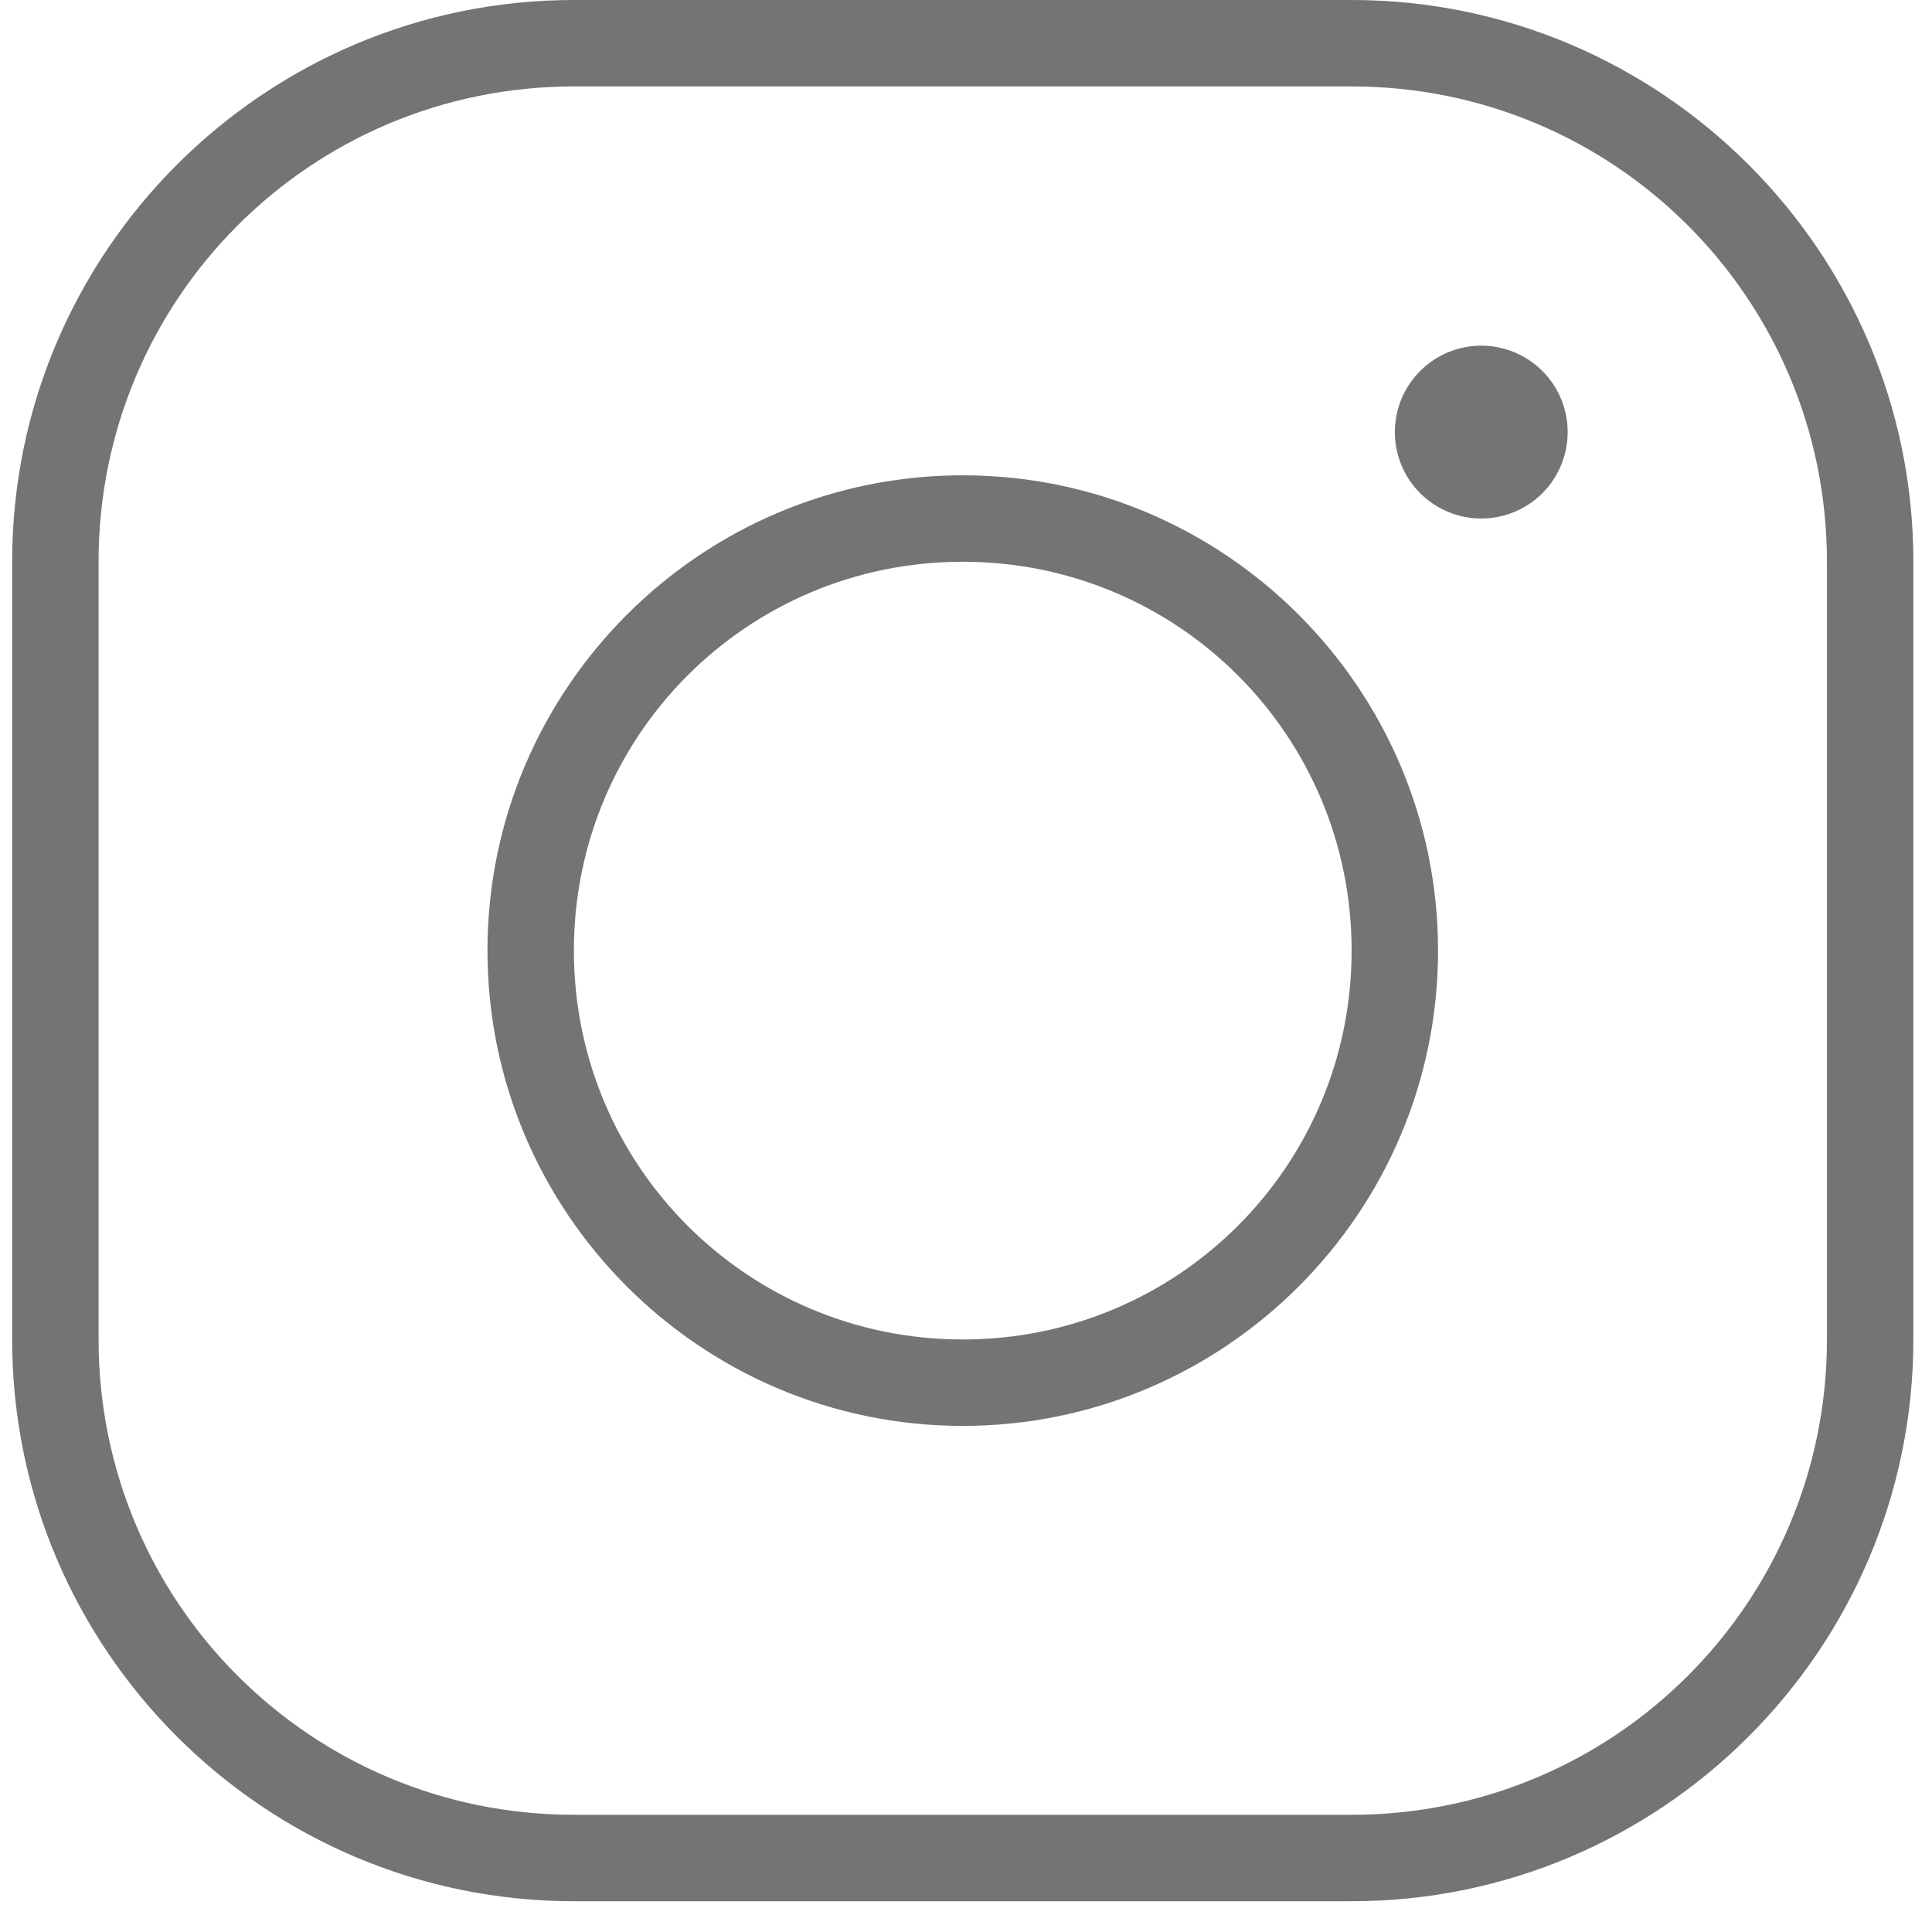 <svg width="45" height="45" viewBox="0 0 45 45" fill="none" xmlns="http://www.w3.org/2000/svg">
<path d="M13.367 0C6.153 0 0.283 5.87 0.283 13.084V31.199C0.283 38.413 6.153 44.283 13.367 44.283H31.482C38.696 44.283 44.566 38.413 44.566 31.199V13.084C44.566 5.87 38.696 0 31.482 0H13.367ZM13.367 2.013H31.482C37.608 2.013 42.553 6.958 42.553 13.084V31.199C42.553 37.325 37.608 42.27 31.482 42.27H13.367C7.241 42.27 2.296 37.325 2.296 31.199V13.084C2.296 6.958 7.241 2.013 13.367 2.013ZM34.502 8.051C33.968 8.051 33.456 8.263 33.078 8.641C32.701 9.018 32.489 9.53 32.489 10.064C32.489 10.598 32.701 11.11 33.078 11.488C33.456 11.865 33.968 12.077 34.502 12.077C35.035 12.077 35.547 11.865 35.925 11.488C36.302 11.11 36.514 10.598 36.514 10.064C36.514 9.53 36.302 9.018 35.925 8.641C35.547 8.263 35.035 8.051 34.502 8.051ZM22.424 11.071C16.322 11.071 11.354 16.039 11.354 22.141C11.354 28.244 16.322 33.212 22.424 33.212C28.527 33.212 33.495 28.244 33.495 22.141C33.495 16.039 28.527 11.071 22.424 11.071ZM22.424 13.084C27.439 13.084 31.482 17.127 31.482 22.141C31.482 27.156 27.439 31.199 22.424 31.199C17.41 31.199 13.367 27.156 13.367 22.141C13.367 17.127 17.41 13.084 22.424 13.084Z" fill="#757373"/>
</svg>
